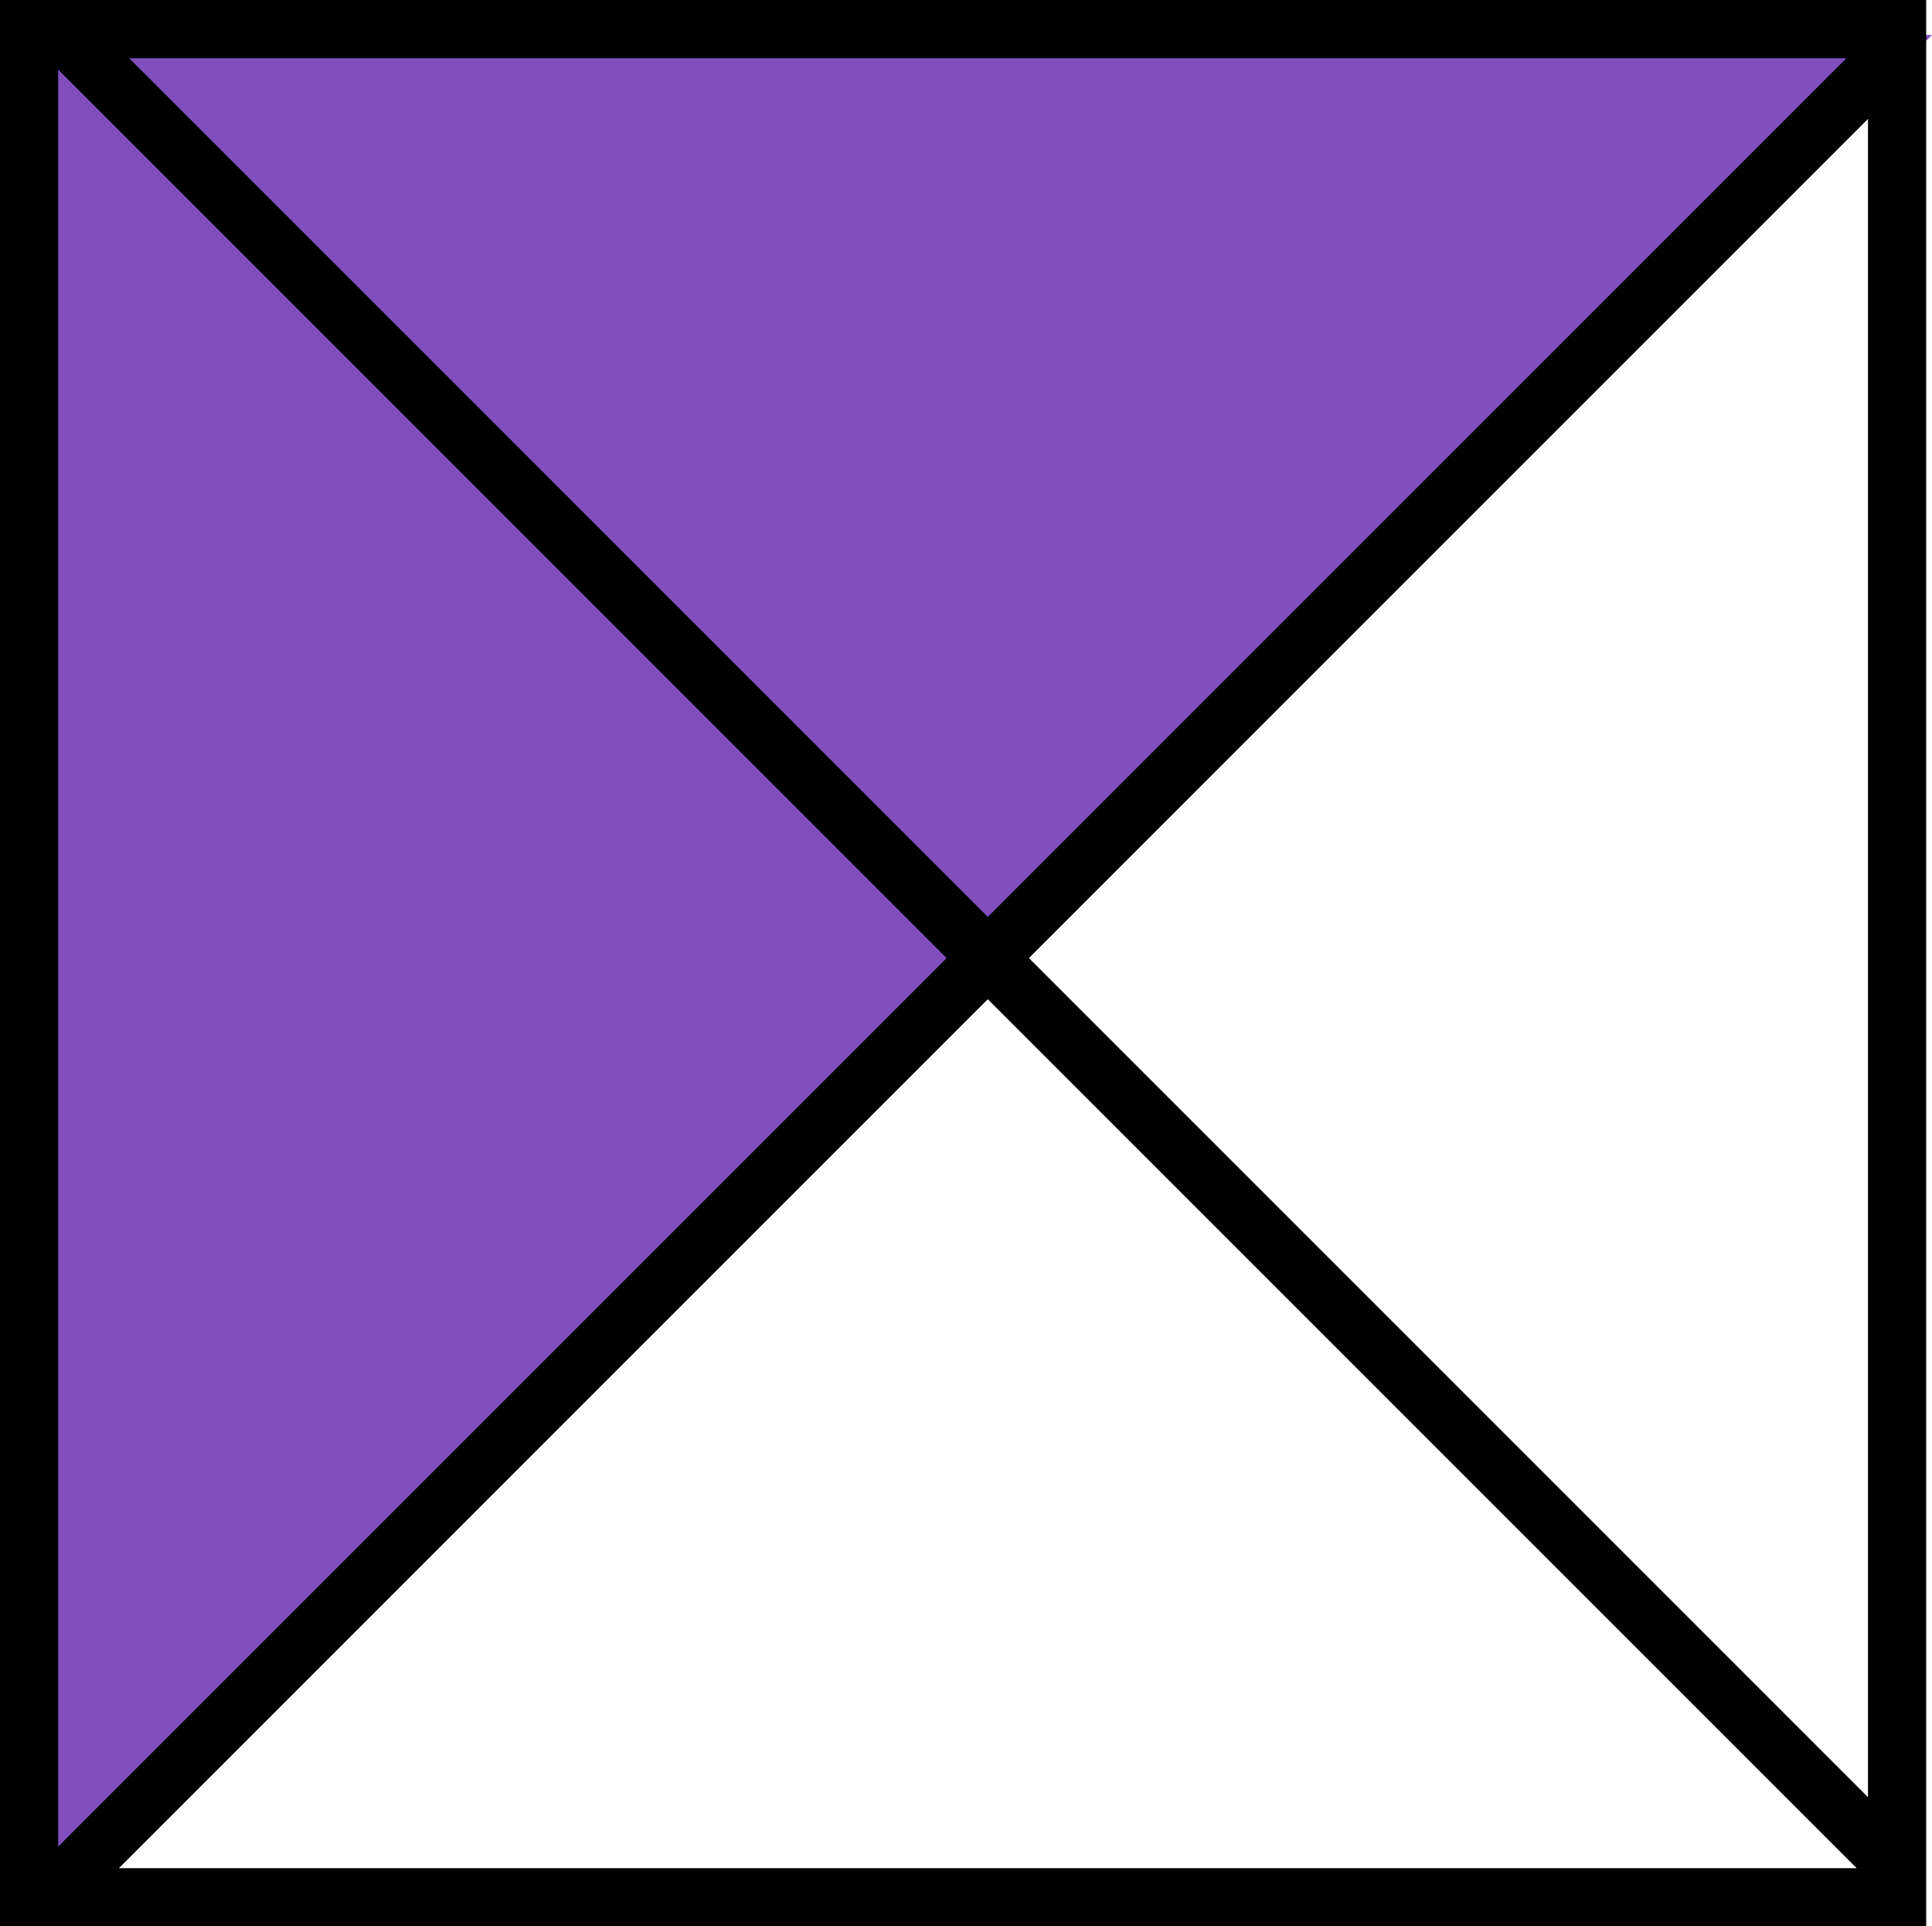 <svg width="332" height="331" viewBox="0 0 332 331" fill="none" xmlns="http://www.w3.org/2000/svg">
<path d="M9.495 6L332 6L171.5 166L69.144 65.837L168 165L8 328.5L8 4.5L9.495 6Z" fill="#814EBE"/>
<path d="M331 -1.44685e-05L331 331L0 331L-1.44685e-05 0L331 -1.44685e-05ZM321 308.807L321 20.434L176.813 164.621L321 308.807ZM319.051 321L169.742 171.692L20.434 321L319.051 321ZM169.742 157.55L317.292 10L22.193 10L169.742 157.55ZM162.671 164.621L10 11.949L10 317.292L162.671 164.621Z" fill="black"/>
</svg>
